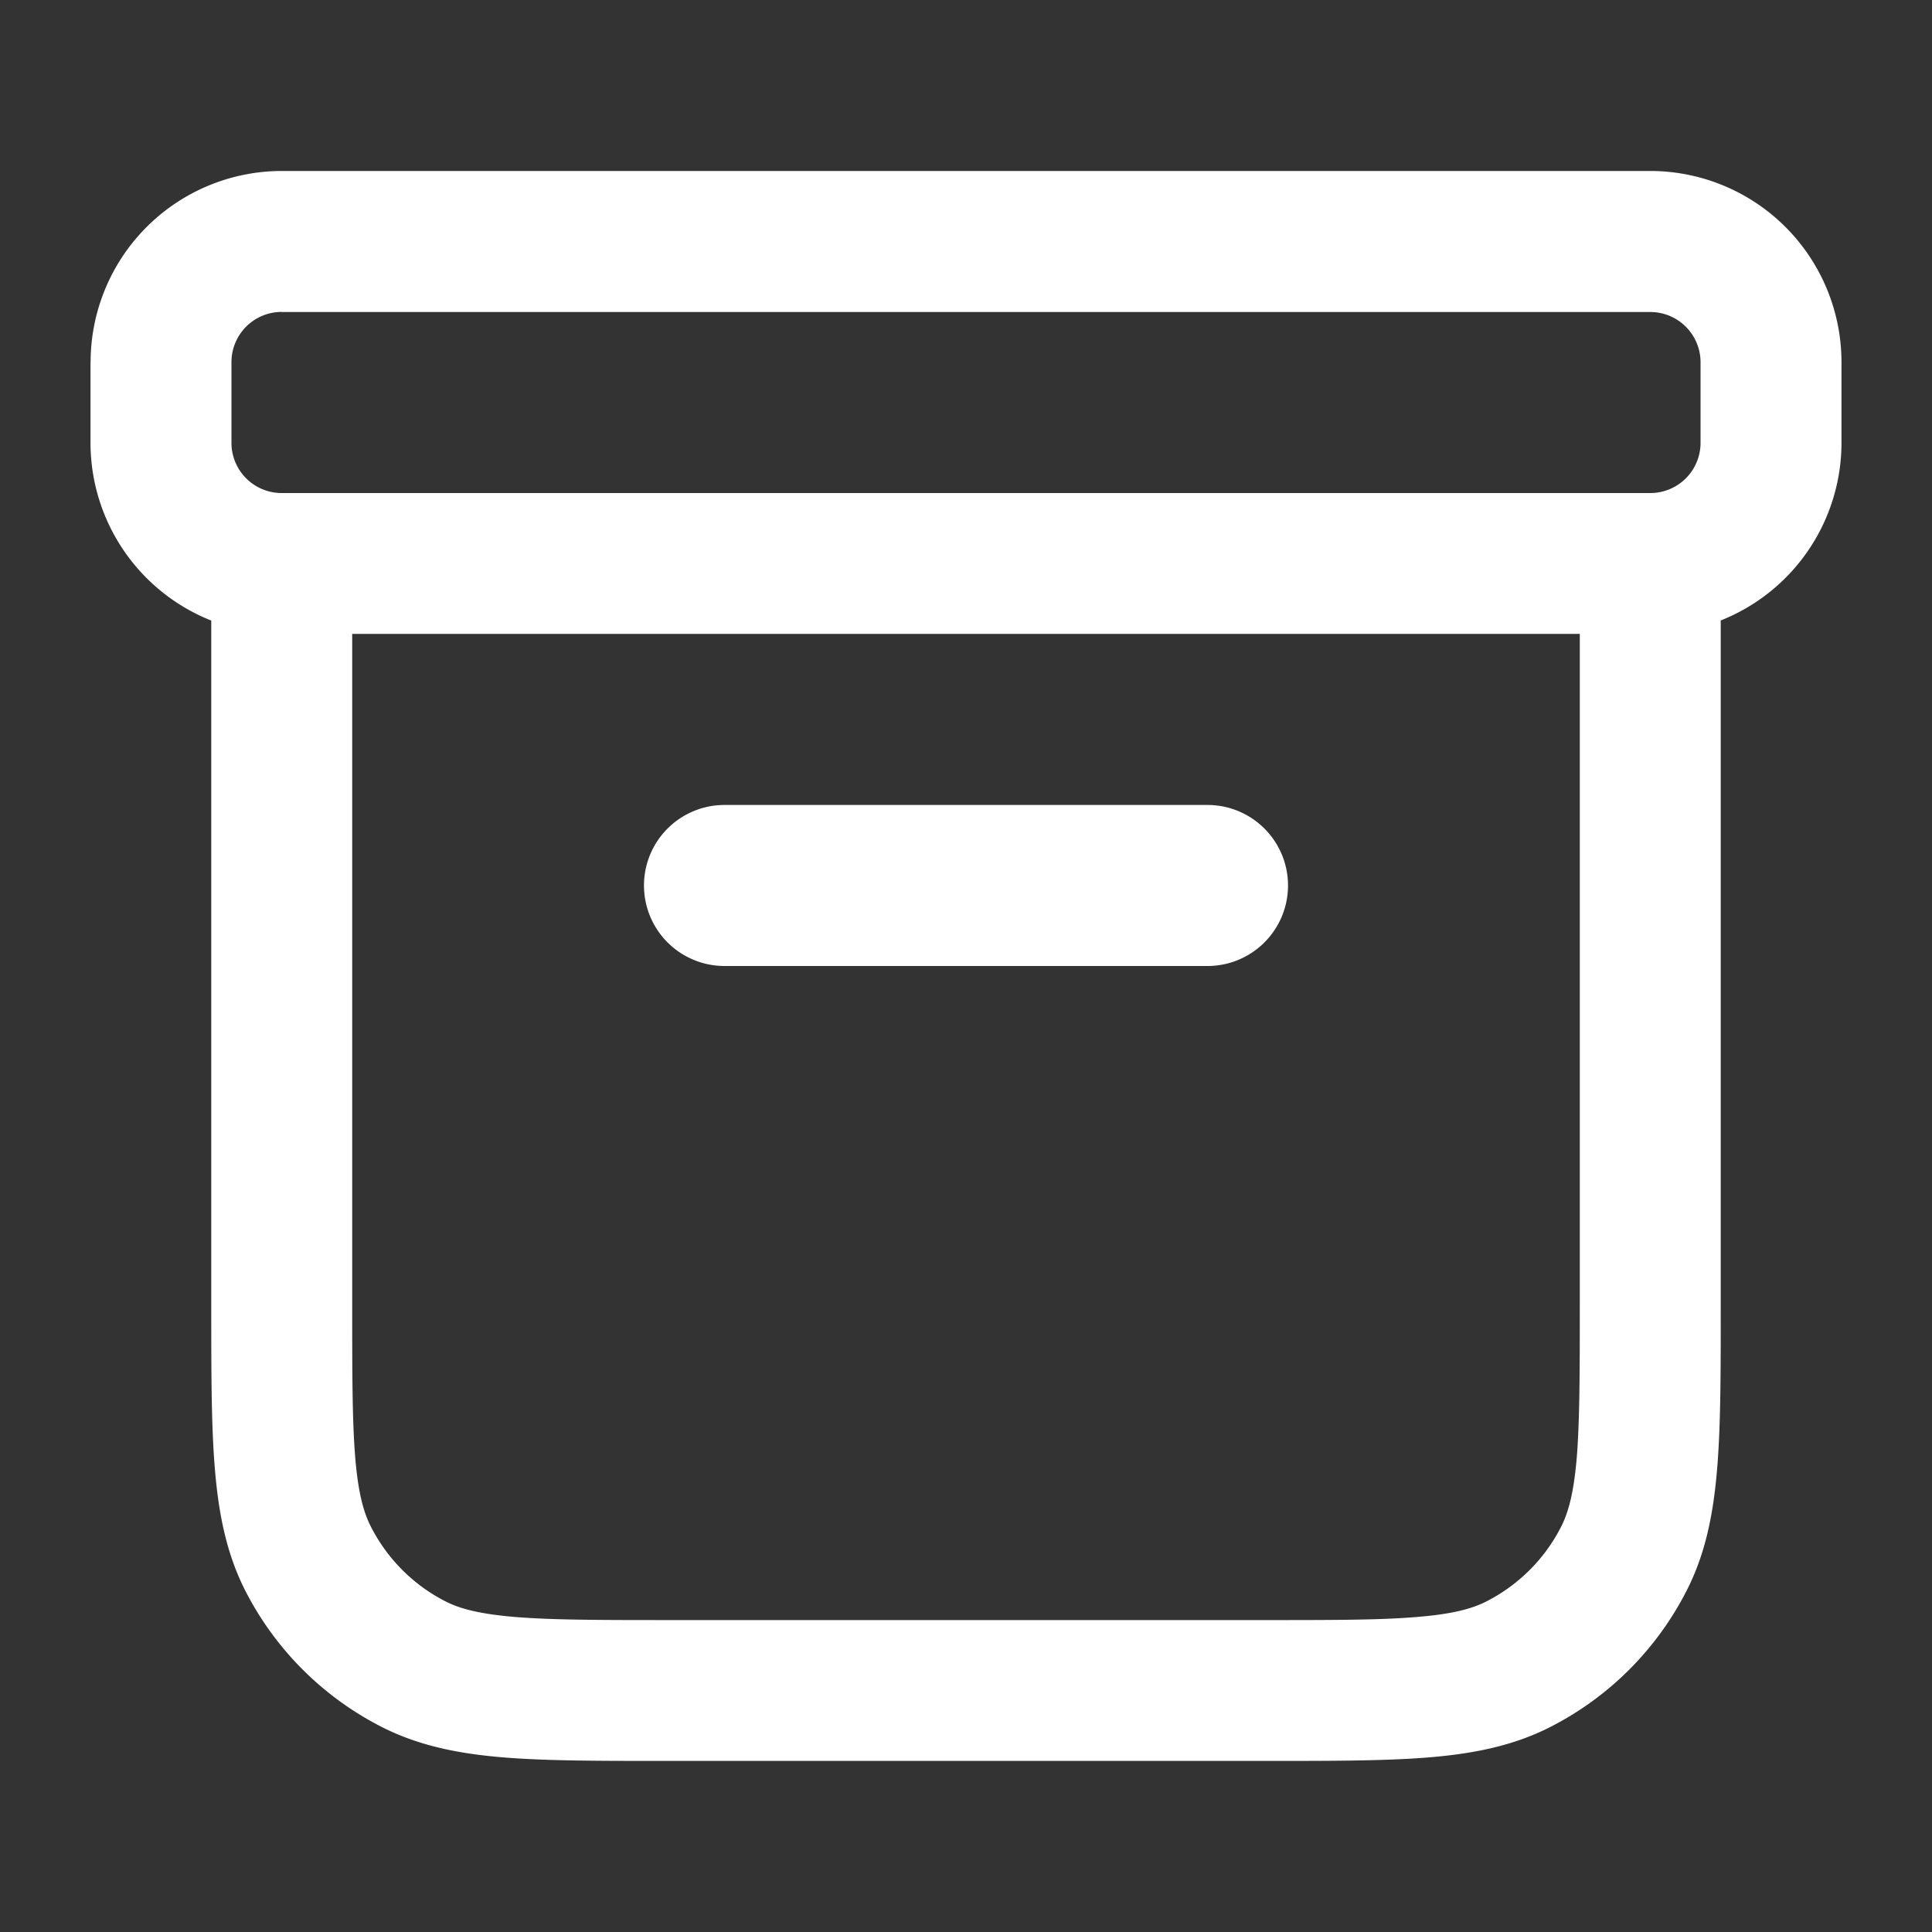 <svg width="20" height="20" fill="none" xmlns="http://www.w3.org/2000/svg"><rect width="100%" height="100%" fill="#333333" stroke="none"/><path d="M7.5 8.333A.833.833 0 0 0 7.5 10h5a.833.833 0 0 0 0-1.667h-5Z" fill="#fff"/><path d="M.938 3.75a1.98 1.98 0 0 1 1.979-1.98h14.166a1.98 1.98 0 0 1 1.98 1.98v.833a1.98 1.98 0 0 1-1.25 1.84v7.108c0 .674 0 1.224-.037 1.67-.038.462-.118.878-.316 1.265a3.229 3.229 0 0 1-1.41 1.411c-.388.198-.803.278-1.265.316-.447.036-.997.036-1.671.036H6.886c-.674 0-1.224 0-1.67-.036-.463-.038-.878-.119-1.265-.316a3.23 3.23 0 0 1-1.412-1.411c-.197-.387-.277-.803-.315-1.265-.037-.446-.037-.996-.037-1.67V6.424a1.98 1.98 0 0 1-1.25-1.84V3.75Zm2.708 2.812V13.5c0 .712 0 1.202.031 1.583.03.371.087.573.162.72.17.334.44.605.774.775.147.075.35.13.721.161.38.031.87.032 1.583.032h6.166c.712 0 1.203 0 1.583-.032.372-.03.574-.086.721-.161.333-.17.604-.44.774-.774.075-.148.131-.35.162-.721.03-.38.031-.87.031-1.583V6.562H3.646Zm-.73-3.333a.52.52 0 0 0-.52.521v.833a.52.52 0 0 0 .52.521h14.167a.52.52 0 0 0 .521-.52V3.75a.52.52 0 0 0-.52-.52H2.916Z" fill="#fff"/></svg>